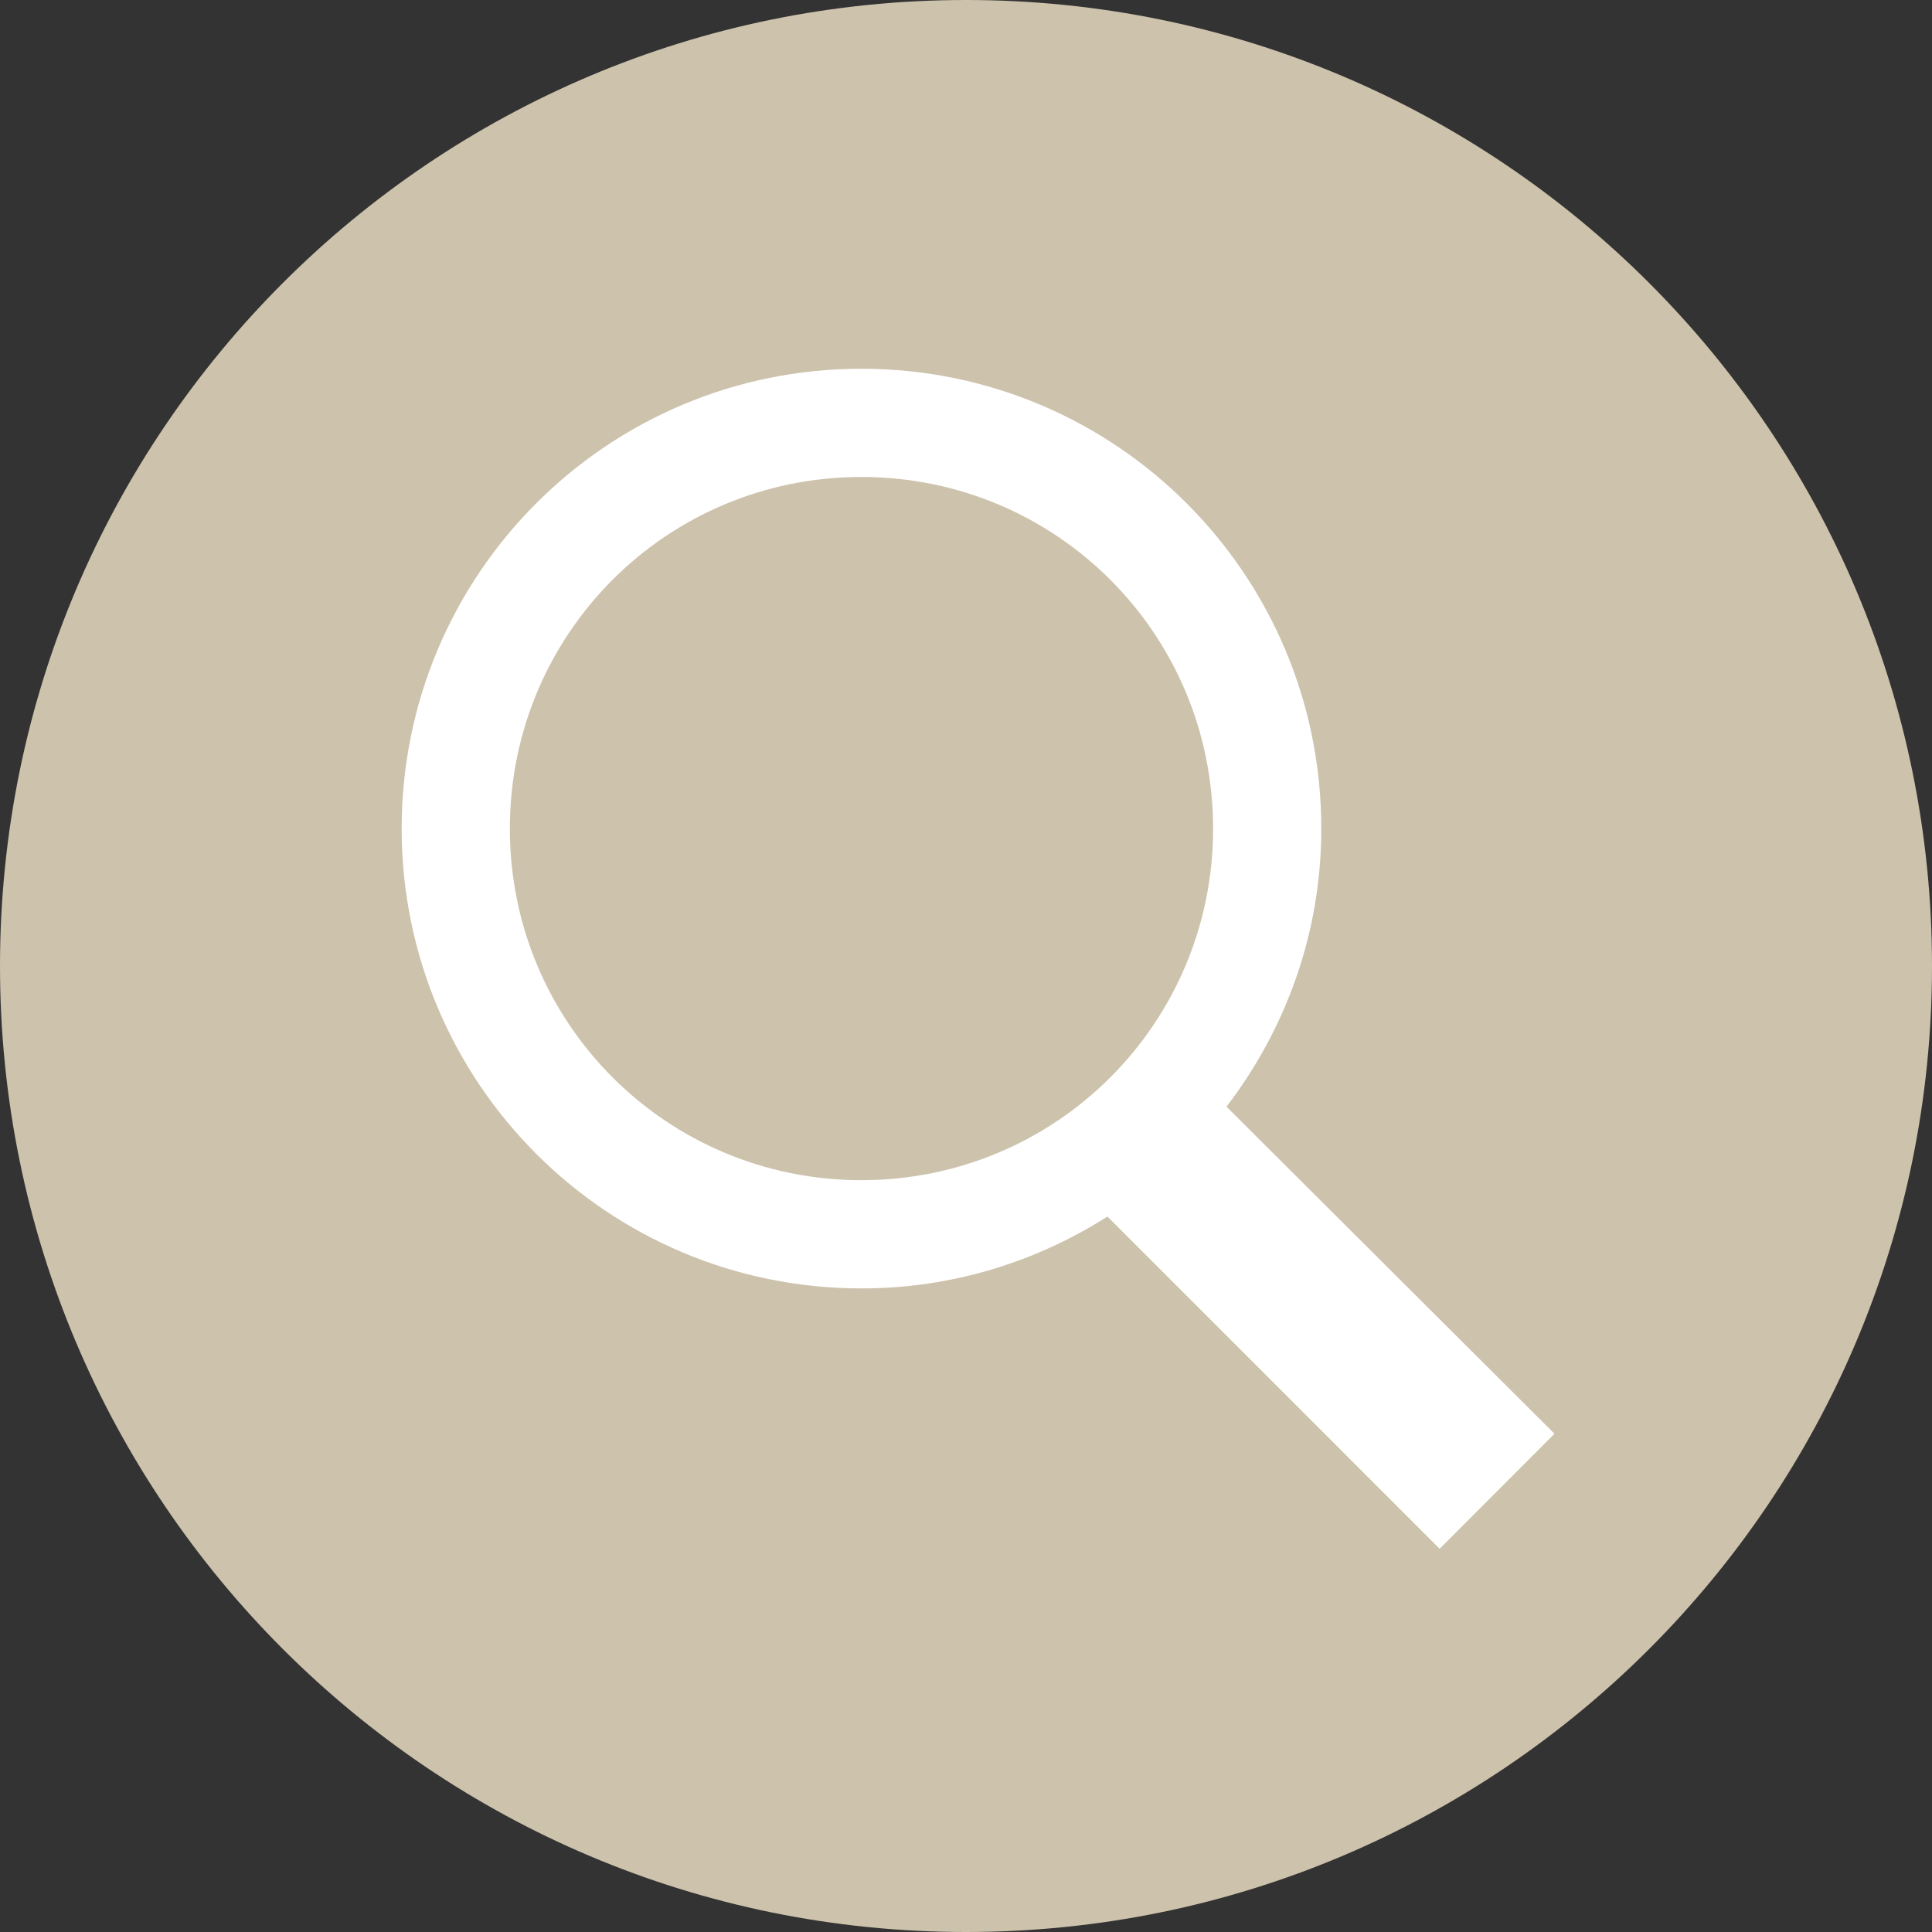 <?xml version="1.0" encoding="UTF-8"?>
<svg xmlns="http://www.w3.org/2000/svg" xmlns:xlink="http://www.w3.org/1999/xlink" viewBox="0 0 50 50" width="50px" height="50px">
<rect x="0" y="0" width="50" height="50" fill="#333333" stroke="none"/>
<g id="surface1109560">
<path style=" stroke:none;fill-rule:nonzero;fill:rgb(80.392%,76.078%,67.451%);fill-opacity:1;" d="M 25 50 C 11.191 50 0 38.809 0 25 C 0 11.191 11.191 0 25 0 C 38.809 0 50 11.191 50 25 C 50 38.809 38.809 50 25 50 Z M 25 50 "/>
<path style=" stroke:none;fill-rule:nonzero;fill:rgb(100%,100%,100%);fill-opacity:1;" d="M 22.293 9.543 C 15.715 9.543 10.395 14.863 10.395 21.445 C 10.395 28.023 15.715 33.344 22.293 33.344 C 24.645 33.344 26.816 32.656 28.66 31.484 L 37.258 40.082 L 40.23 37.105 L 31.742 28.641 C 33.27 26.641 34.195 24.16 34.195 21.445 C 34.195 14.863 28.871 9.543 22.293 9.543 Z M 22.293 12.344 C 27.332 12.344 31.395 16.402 31.395 21.445 C 31.395 26.484 27.332 30.543 22.293 30.543 C 17.254 30.543 13.195 26.484 13.195 21.445 C 13.195 16.402 17.254 12.344 22.293 12.344 Z M 22.293 12.344 "/>
</g>
</svg>
